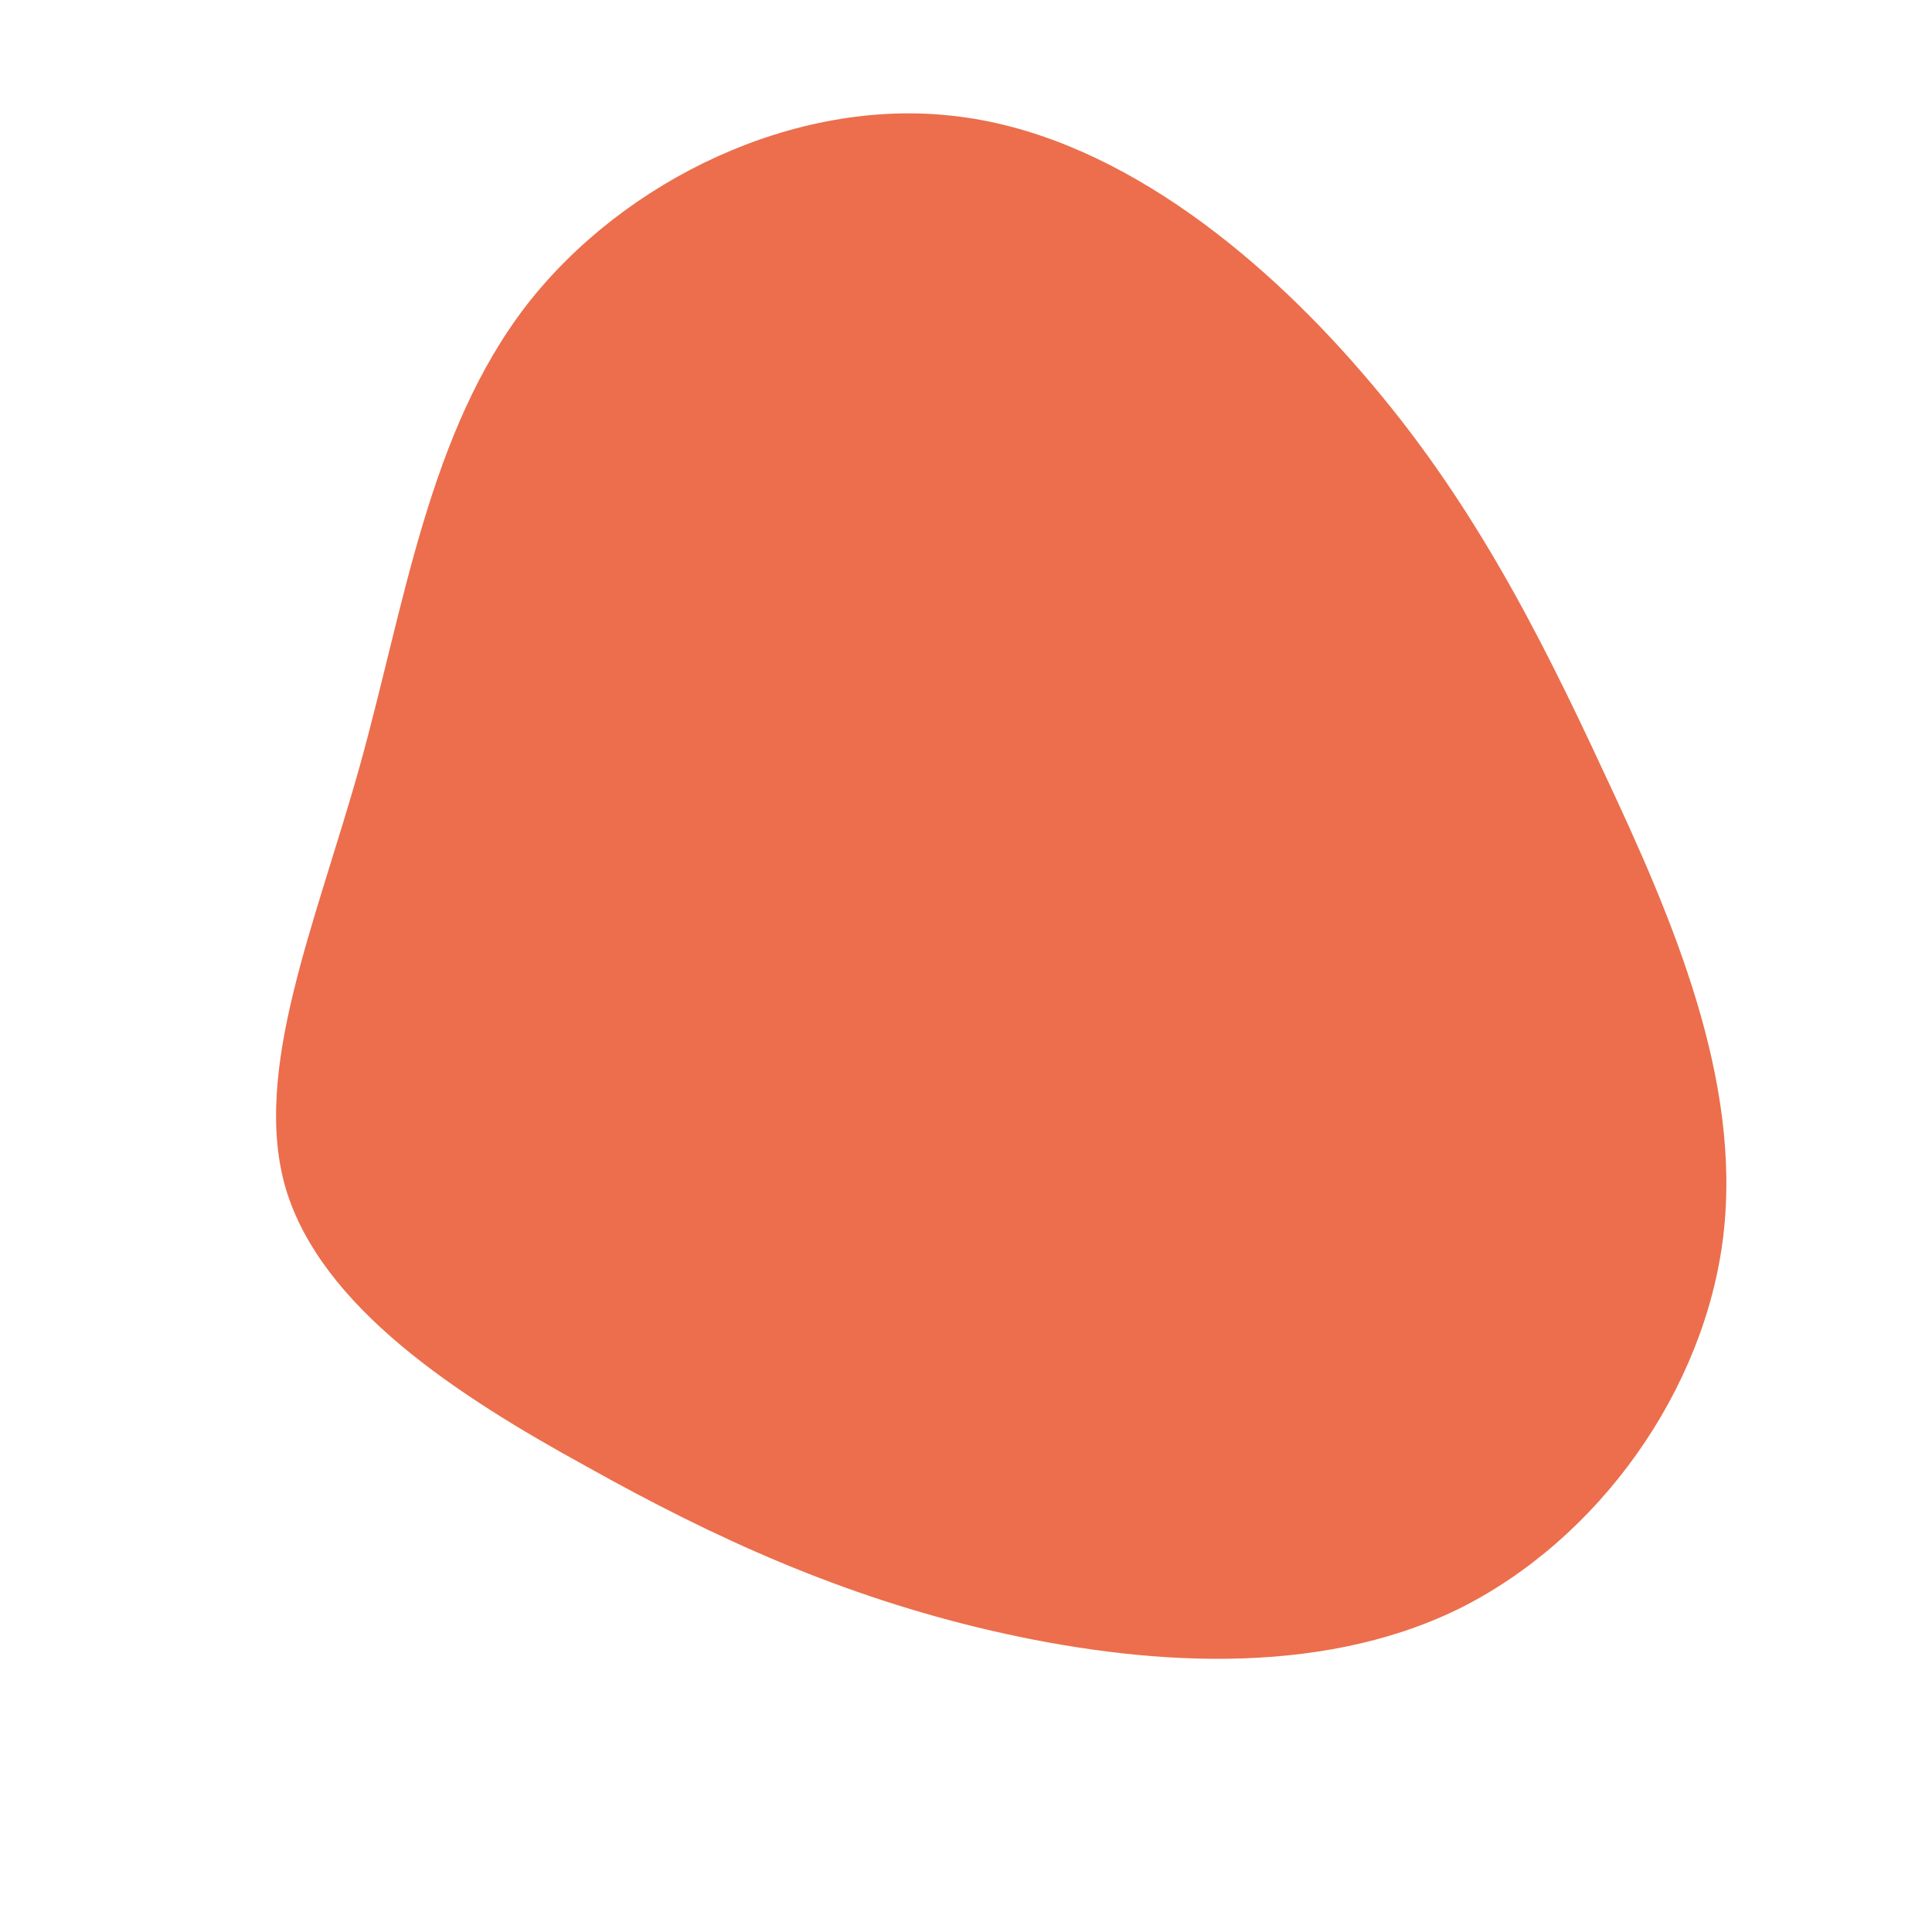 <?xml version="1.0" standalone="no"?>
<svg viewBox="0 0 200 200" xmlns="http://www.w3.org/2000/svg">
  <path fill="#EC6E4C" d="M41.1,-61.3C52.1,-48.6,59.1,-35,66.1,-19.9C73.2,-4.8,80.3,11.8,78.4,27.9C76.5,43.9,65.5,59.4,50.9,66.6C36.3,73.7,18.2,72.4,2.6,68.8C-12.9,65.2,-25.9,59.3,-39.3,51.8C-52.8,44.4,-66.7,35.3,-70.4,23.1C-74,10.9,-67.3,-4.4,-62.7,-20.9C-58.1,-37.5,-55.6,-55.3,-45.5,-68.4C-35.4,-81.4,-17.7,-89.9,-1.3,-88C15,-86.2,30.1,-74.1,41.1,-61.3Z" transform="translate(100 100)" />
</svg>
